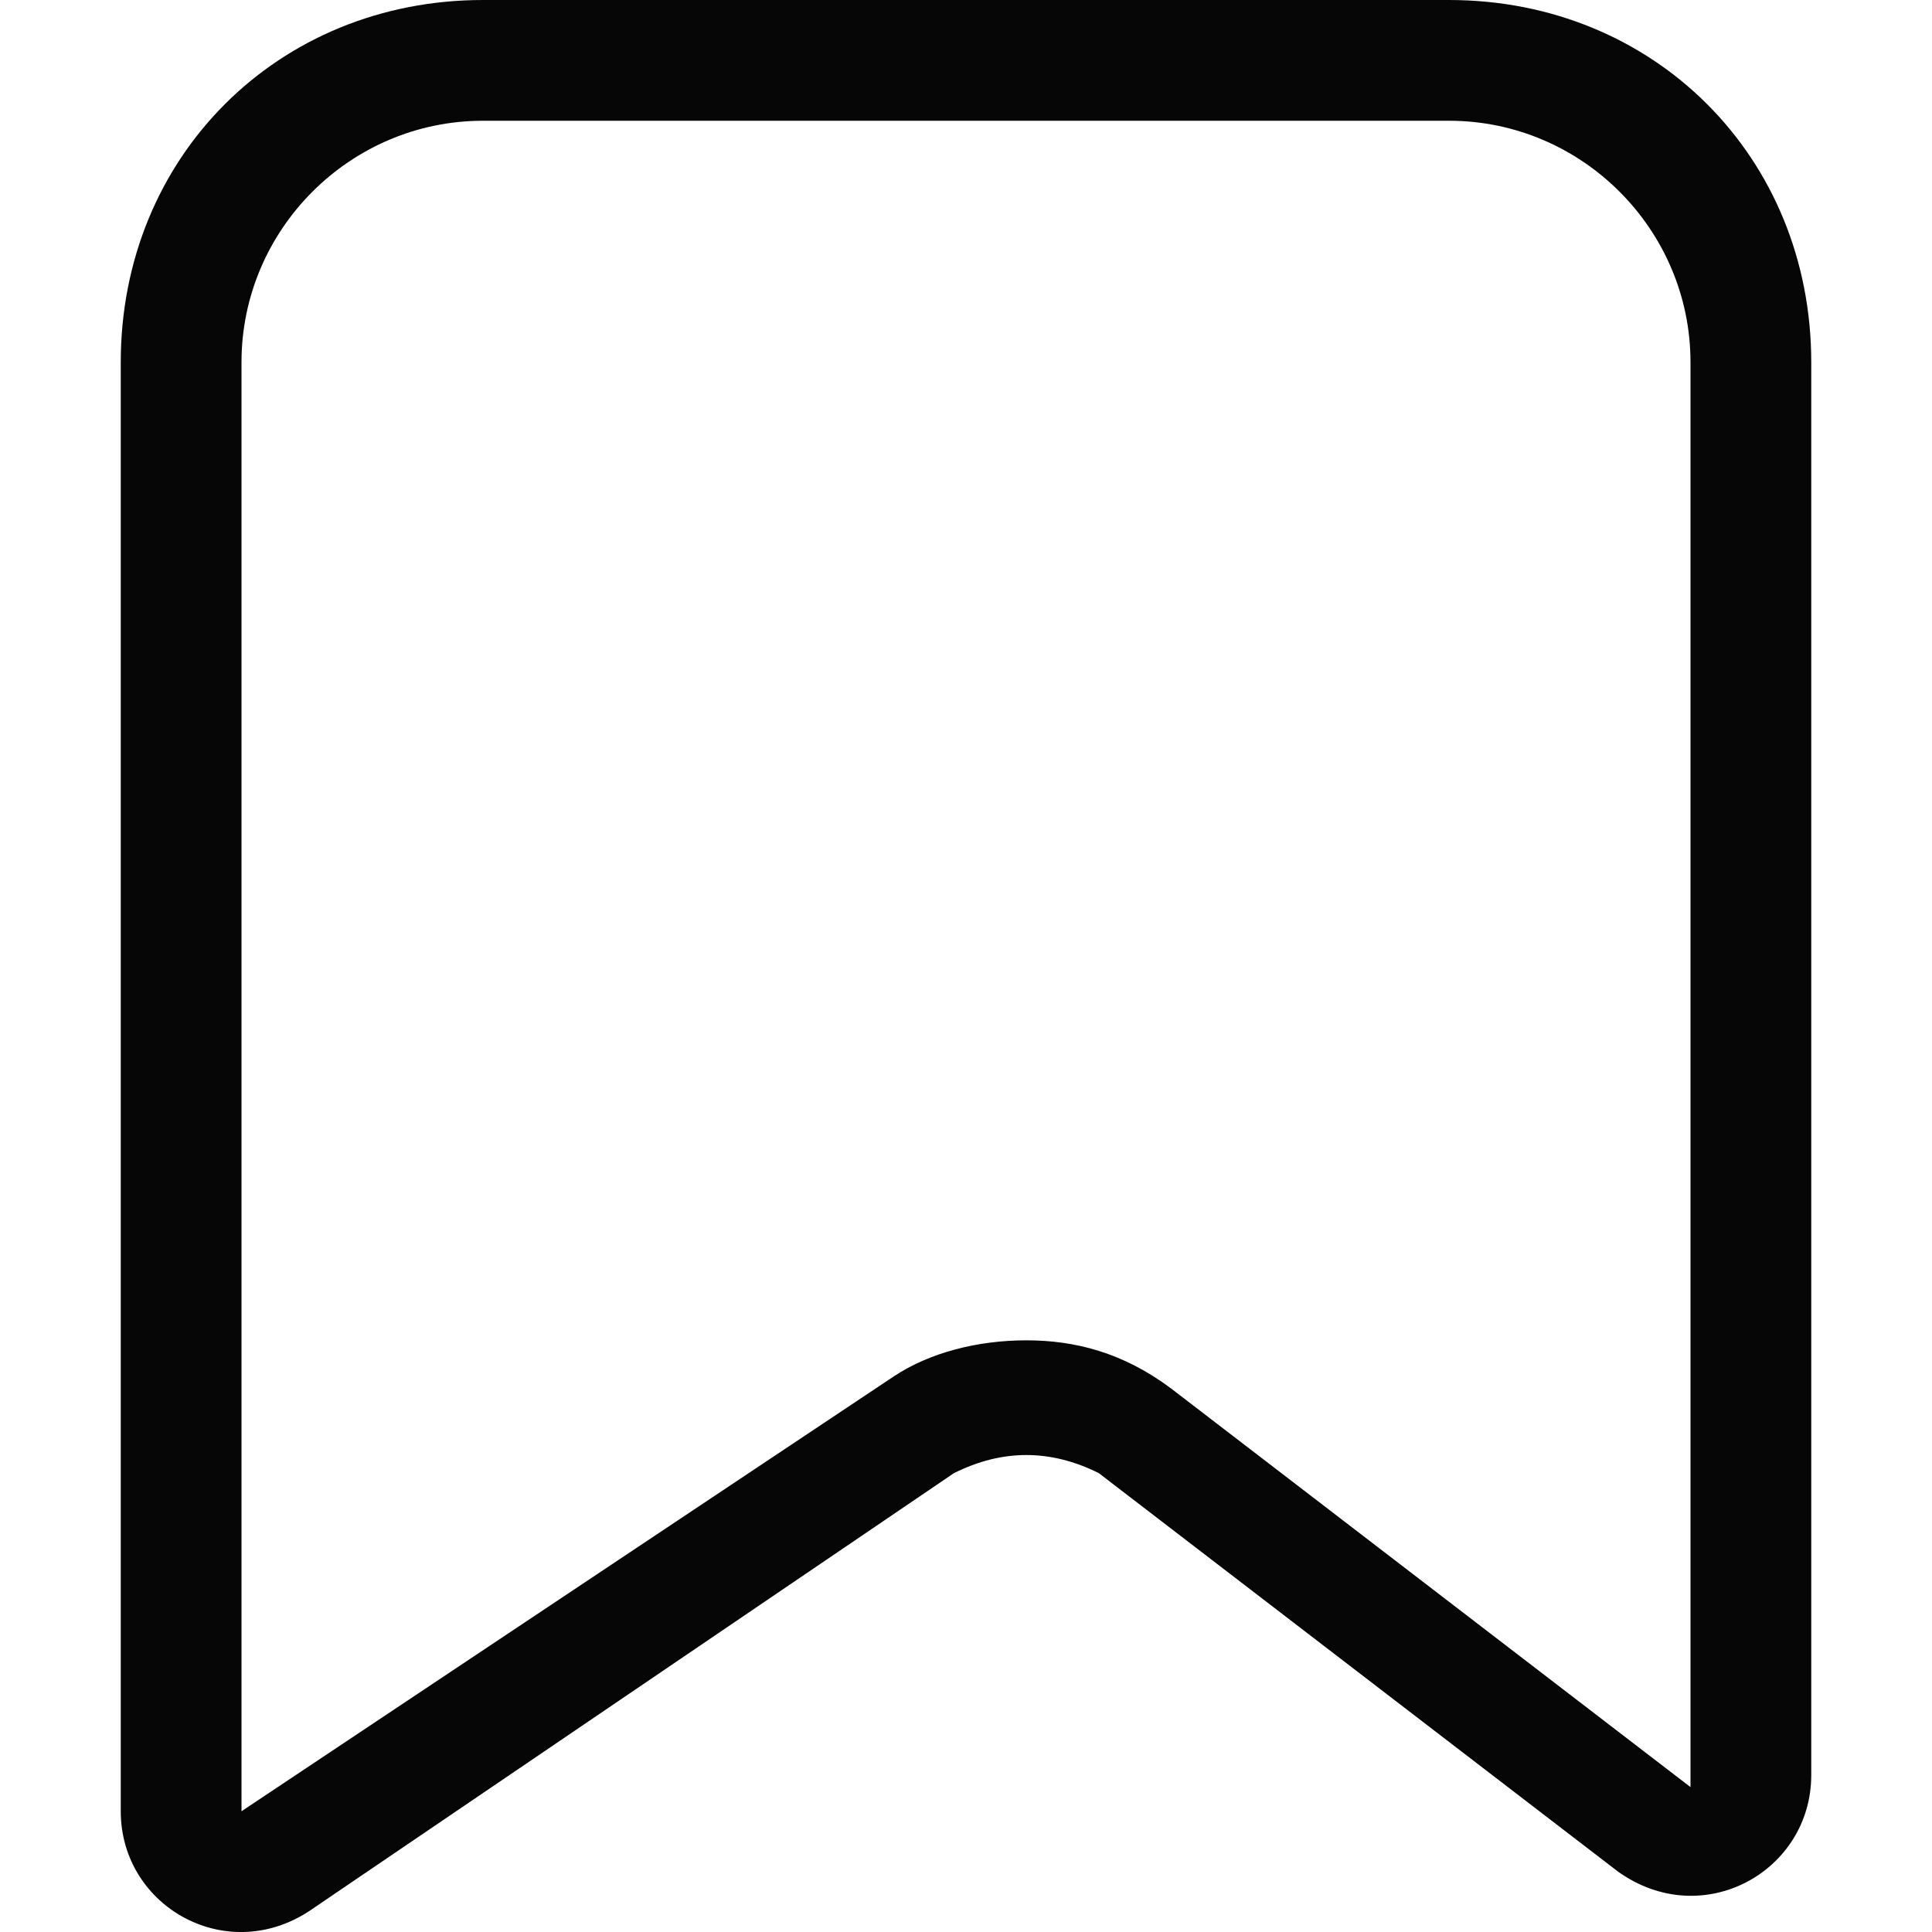 <?xml version="1.0" encoding="utf-8"?>
<!-- Generator: Adobe Illustrator 22.1.0, SVG Export Plug-In . SVG Version: 6.00 Build 0)  -->
<svg version="1.1" baseProfile="tiny" id="Layer_3" xmlns="http://www.w3.org/2000/svg" xmlns:xlink="http://www.w3.org/1999/xlink"
	 x="0px" y="0px" viewBox="0 0 16 16" xml:space="preserve">
<path fill="#070606" d="M12,0H4C2.3,0,1,1.3,1,3v12c0,0.8,0.9,1.3,1.6,0.8l5.3-3.6c0.4-0.2,0.8-0.2,1.2,0l4.3,3.3
	c0.7,0.5,1.6,0,1.6-0.8V3C15,1.3,13.7,0,12,0z M14,14.8l-4.3-3.3c-0.4-0.3-0.8-0.4-1.2-0.4c-0.4,0-0.8,0.1-1.1,0.3L2,15L2,3
	c0-1.1,0.9-2,2-2h8c1.1,0,2,0.9,2,2V14.8z"/>
</svg>
